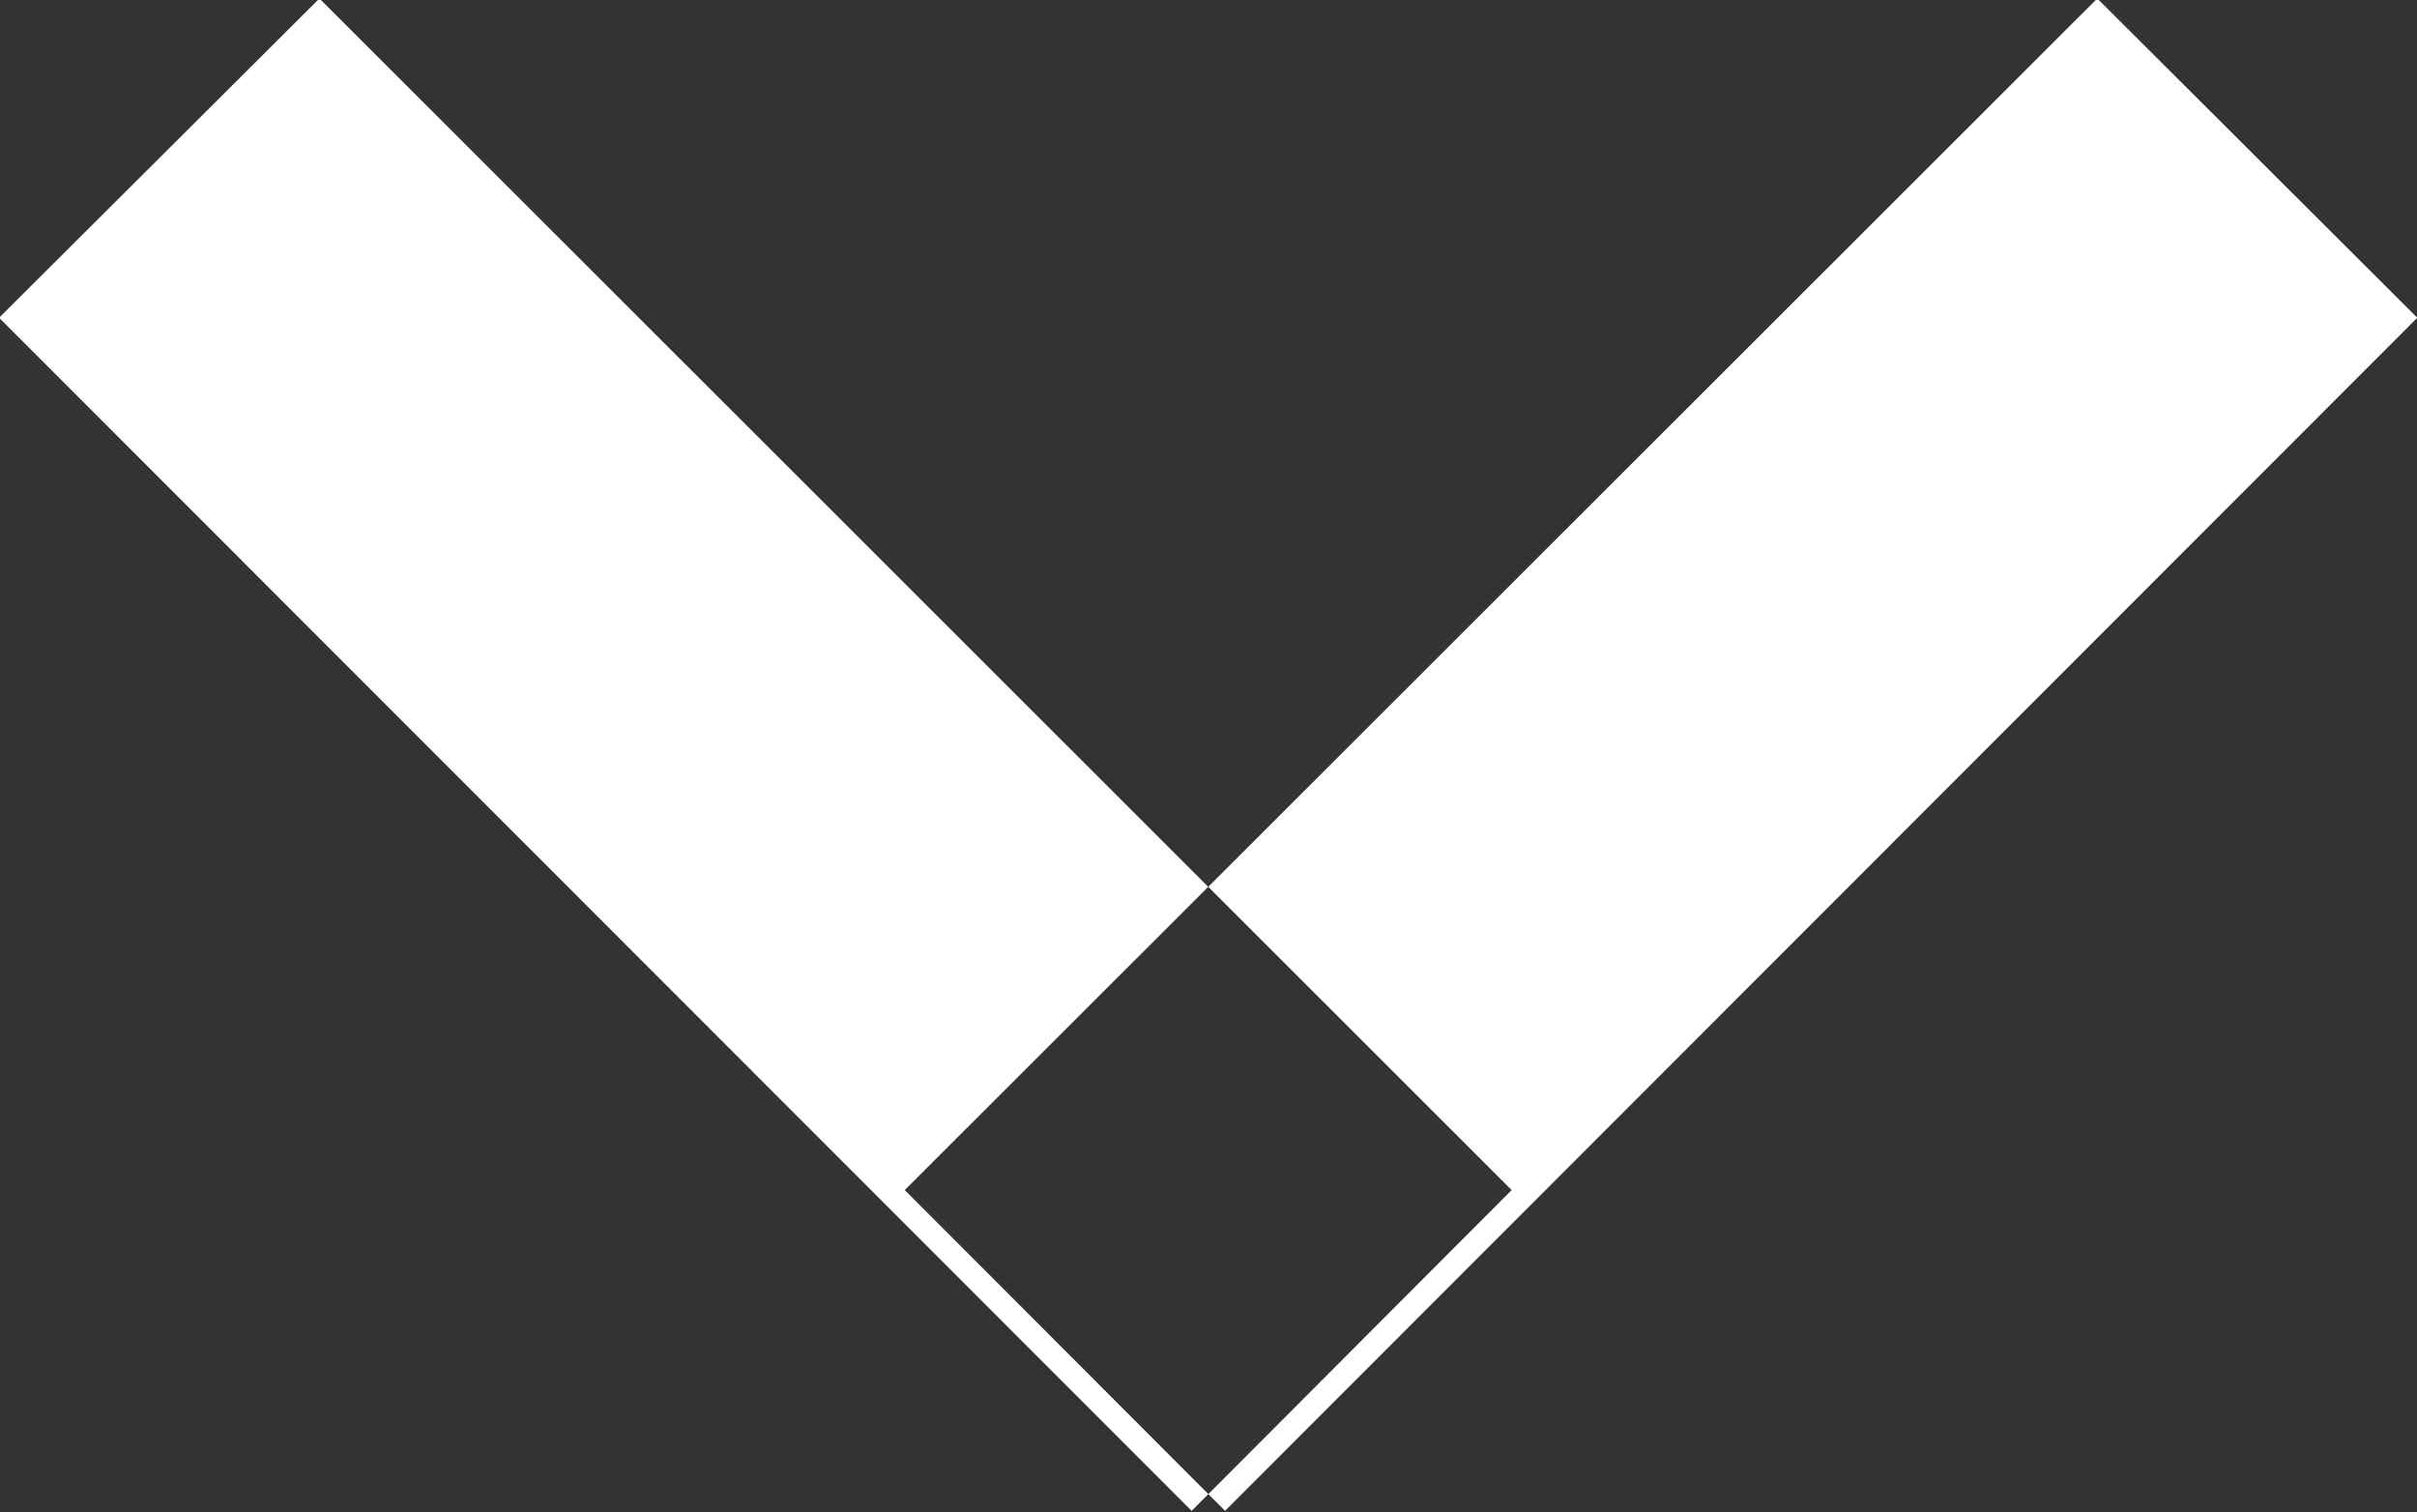 <svg xmlns="http://www.w3.org/2000/svg" width="16.125" height="10.09" viewBox="0 0 16.125 10.09"><rect x="0" y="0" width="16.125" height="10.09" fill="#333333" stroke="none"/><defs><style>.cls-1{fill:#fff;fill-rule:evenodd}</style></defs><path id="icon_arrow" class="cls-1" d="M959.111 1047.55l7.954-7.96-2.135-2.13-7.956 7.95zm-.223 0l-7.956-7.96 2.137-2.13 7.954 7.95z" transform="translate(-950.938 -1037.47)"/></svg>